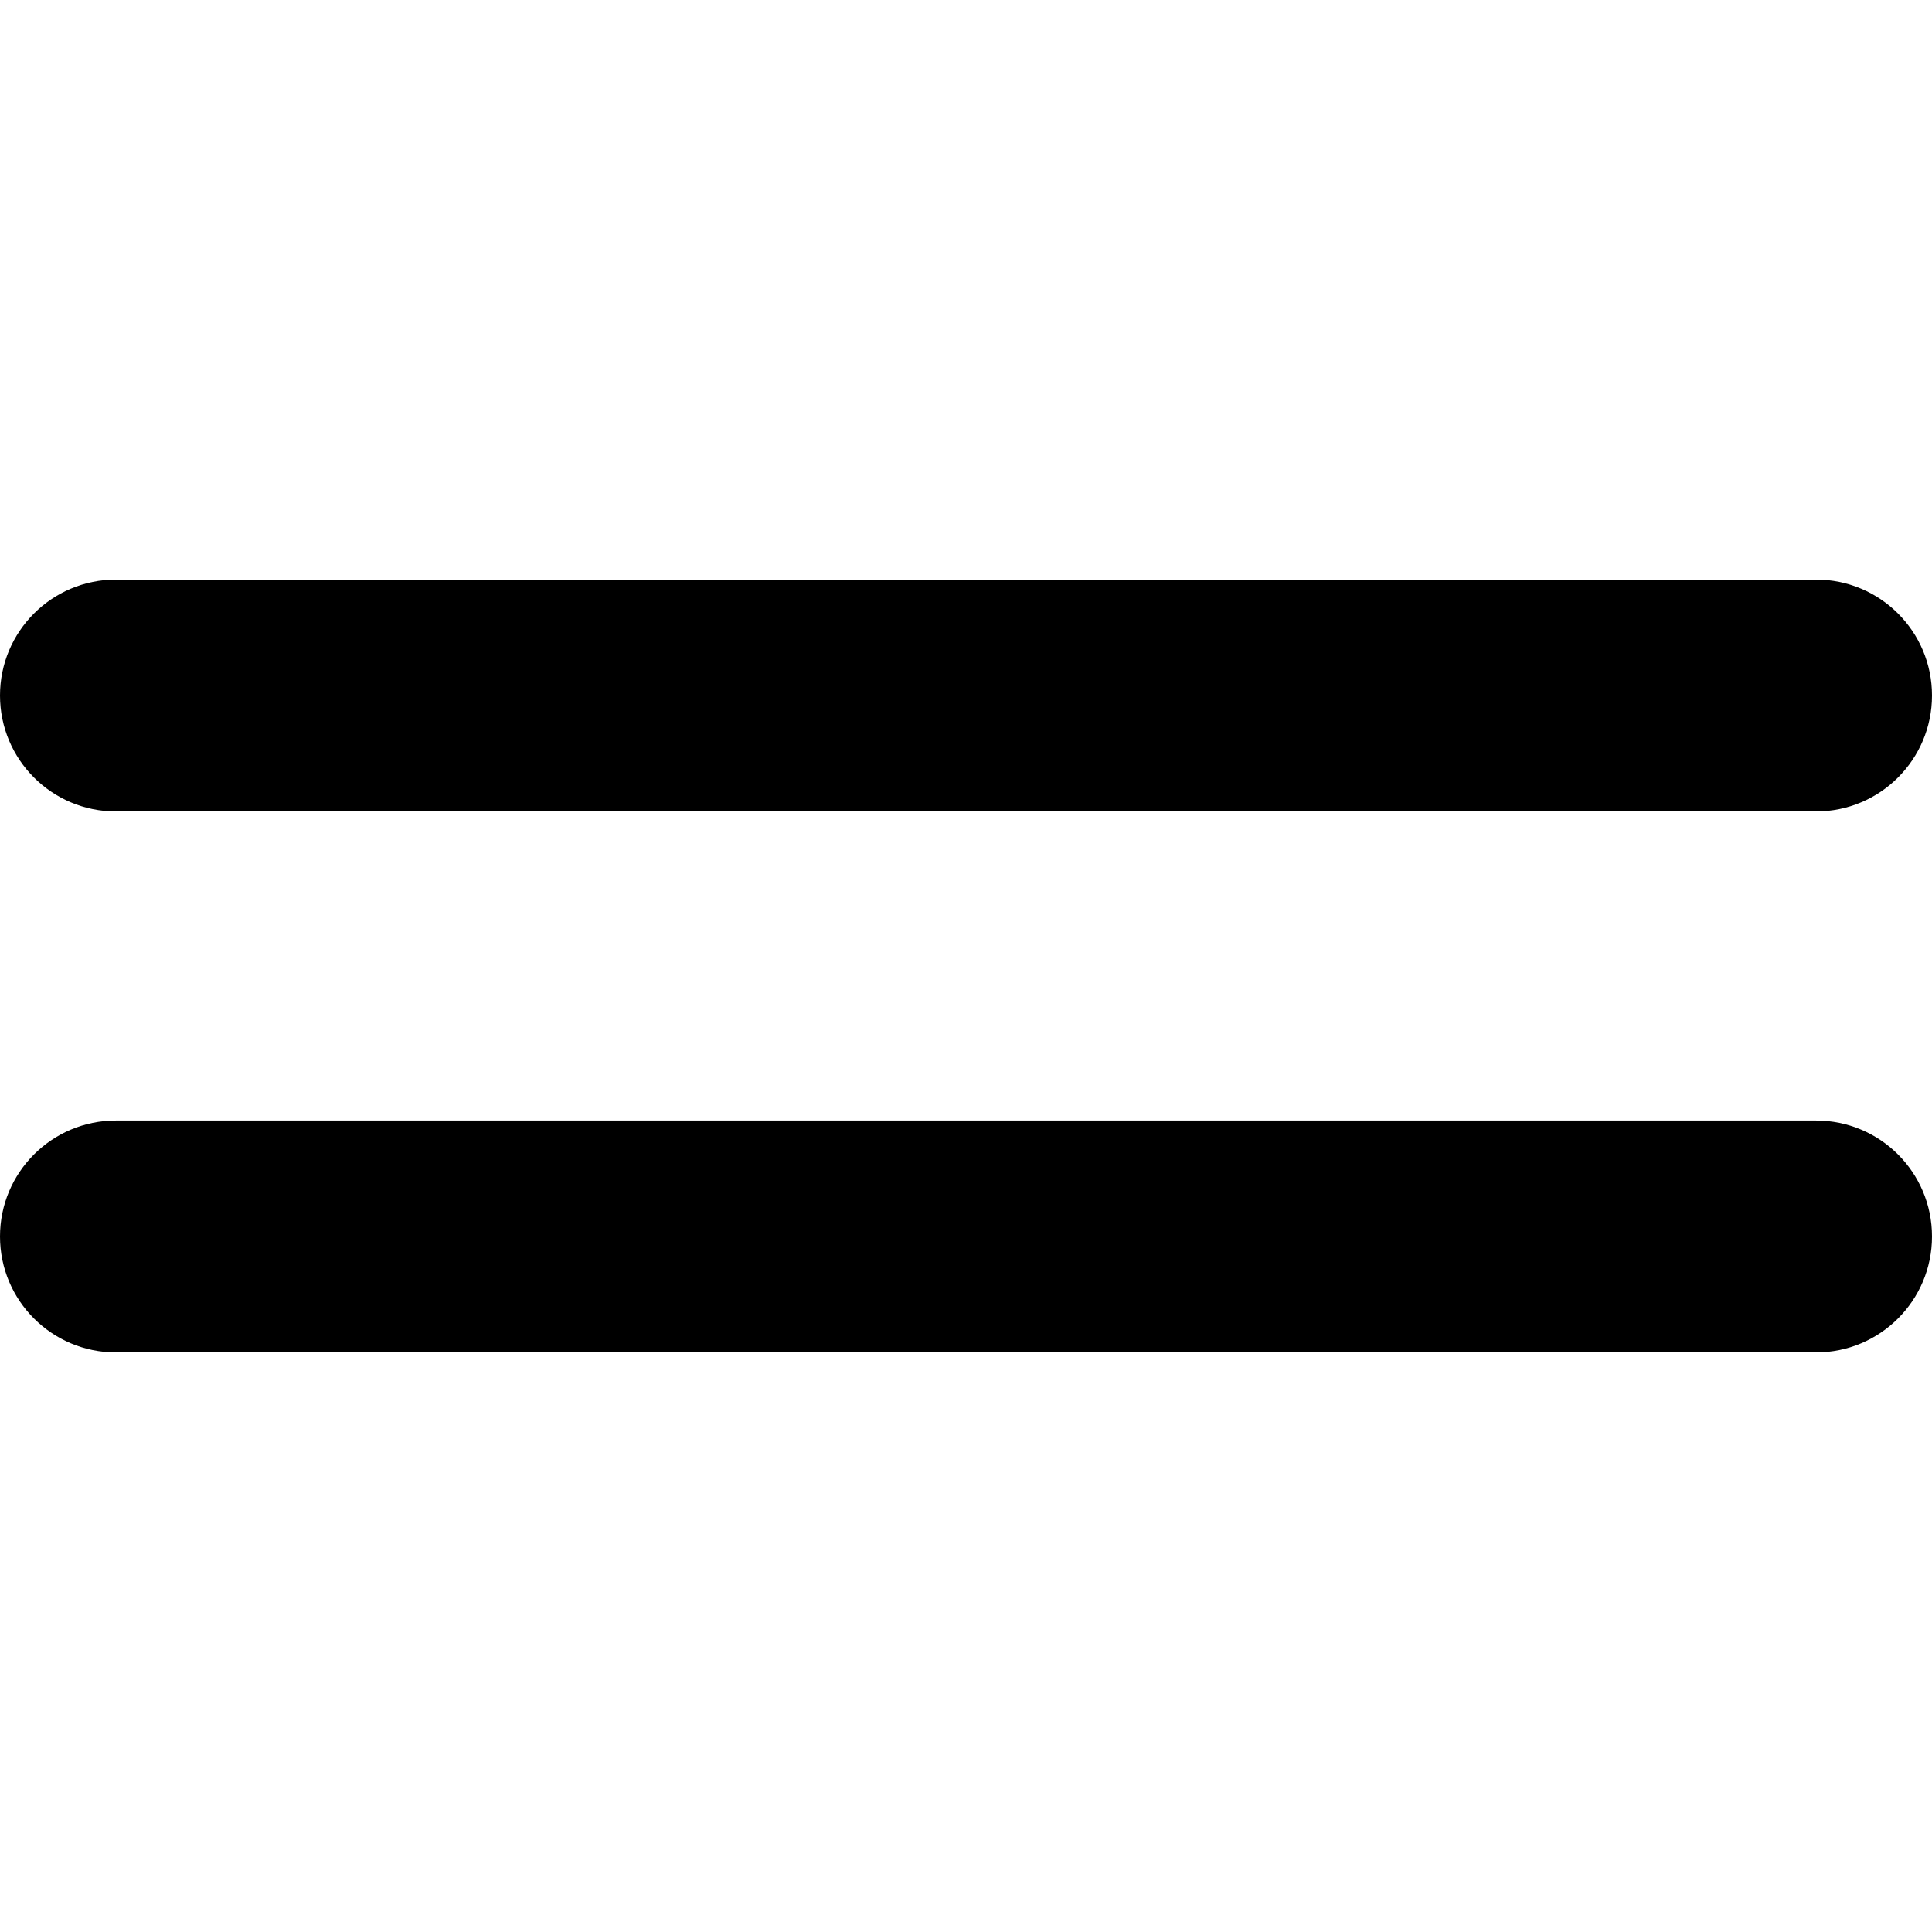 <?xml version="1.0" encoding="iso-8859-1"?>
<!-- Generator: Adobe Illustrator 16.0.0, SVG Export Plug-In . SVG Version: 6.00 Build 0)  -->
<!DOCTYPE svg PUBLIC "-//W3C//DTD SVG 1.1//EN" "http://www.w3.org/Graphics/SVG/1.1/DTD/svg11.dtd">
<svg version="1.1" id="Capa_1" xmlns="http://www.w3.org/2000/svg" xmlns:xlink="http://www.w3.org/1999/xlink" x="0px" y="0px"
	 width="121.805px" height="121.805px" viewBox="0 0 121.805 121.805" style="enable-background:new 0 0 121.805 121.805;"
	 xml:space="preserve">
<g>
	<g>
		<path d="M7.308,85.264h107.188c4.037,0,7.309-3.271,7.309-7.31s-3.271-7.309-7.309-7.309H7.308C3.271,70.646,0,73.916,0,77.954
			S3.271,85.264,7.308,85.264z"/>
		<path d="M7.308,51.158h107.188c4.037,0,7.309-3.272,7.309-7.309c0-4.037-3.271-7.308-7.309-7.308H7.308
			C3.271,36.541,0,39.812,0,43.849C0,47.886,3.271,51.158,7.308,51.158z"/>
	</g>
</g>
<g>
</g>
<g>
</g>
<g>
</g>
<g>
</g>
<g>
</g>
<g>
</g>
<g>
</g>
<g>
</g>
<g>
</g>
<g>
</g>
<g>
</g>
<g>
</g>
<g>
</g>
<g>
</g>
<g>
</g>
</svg>
